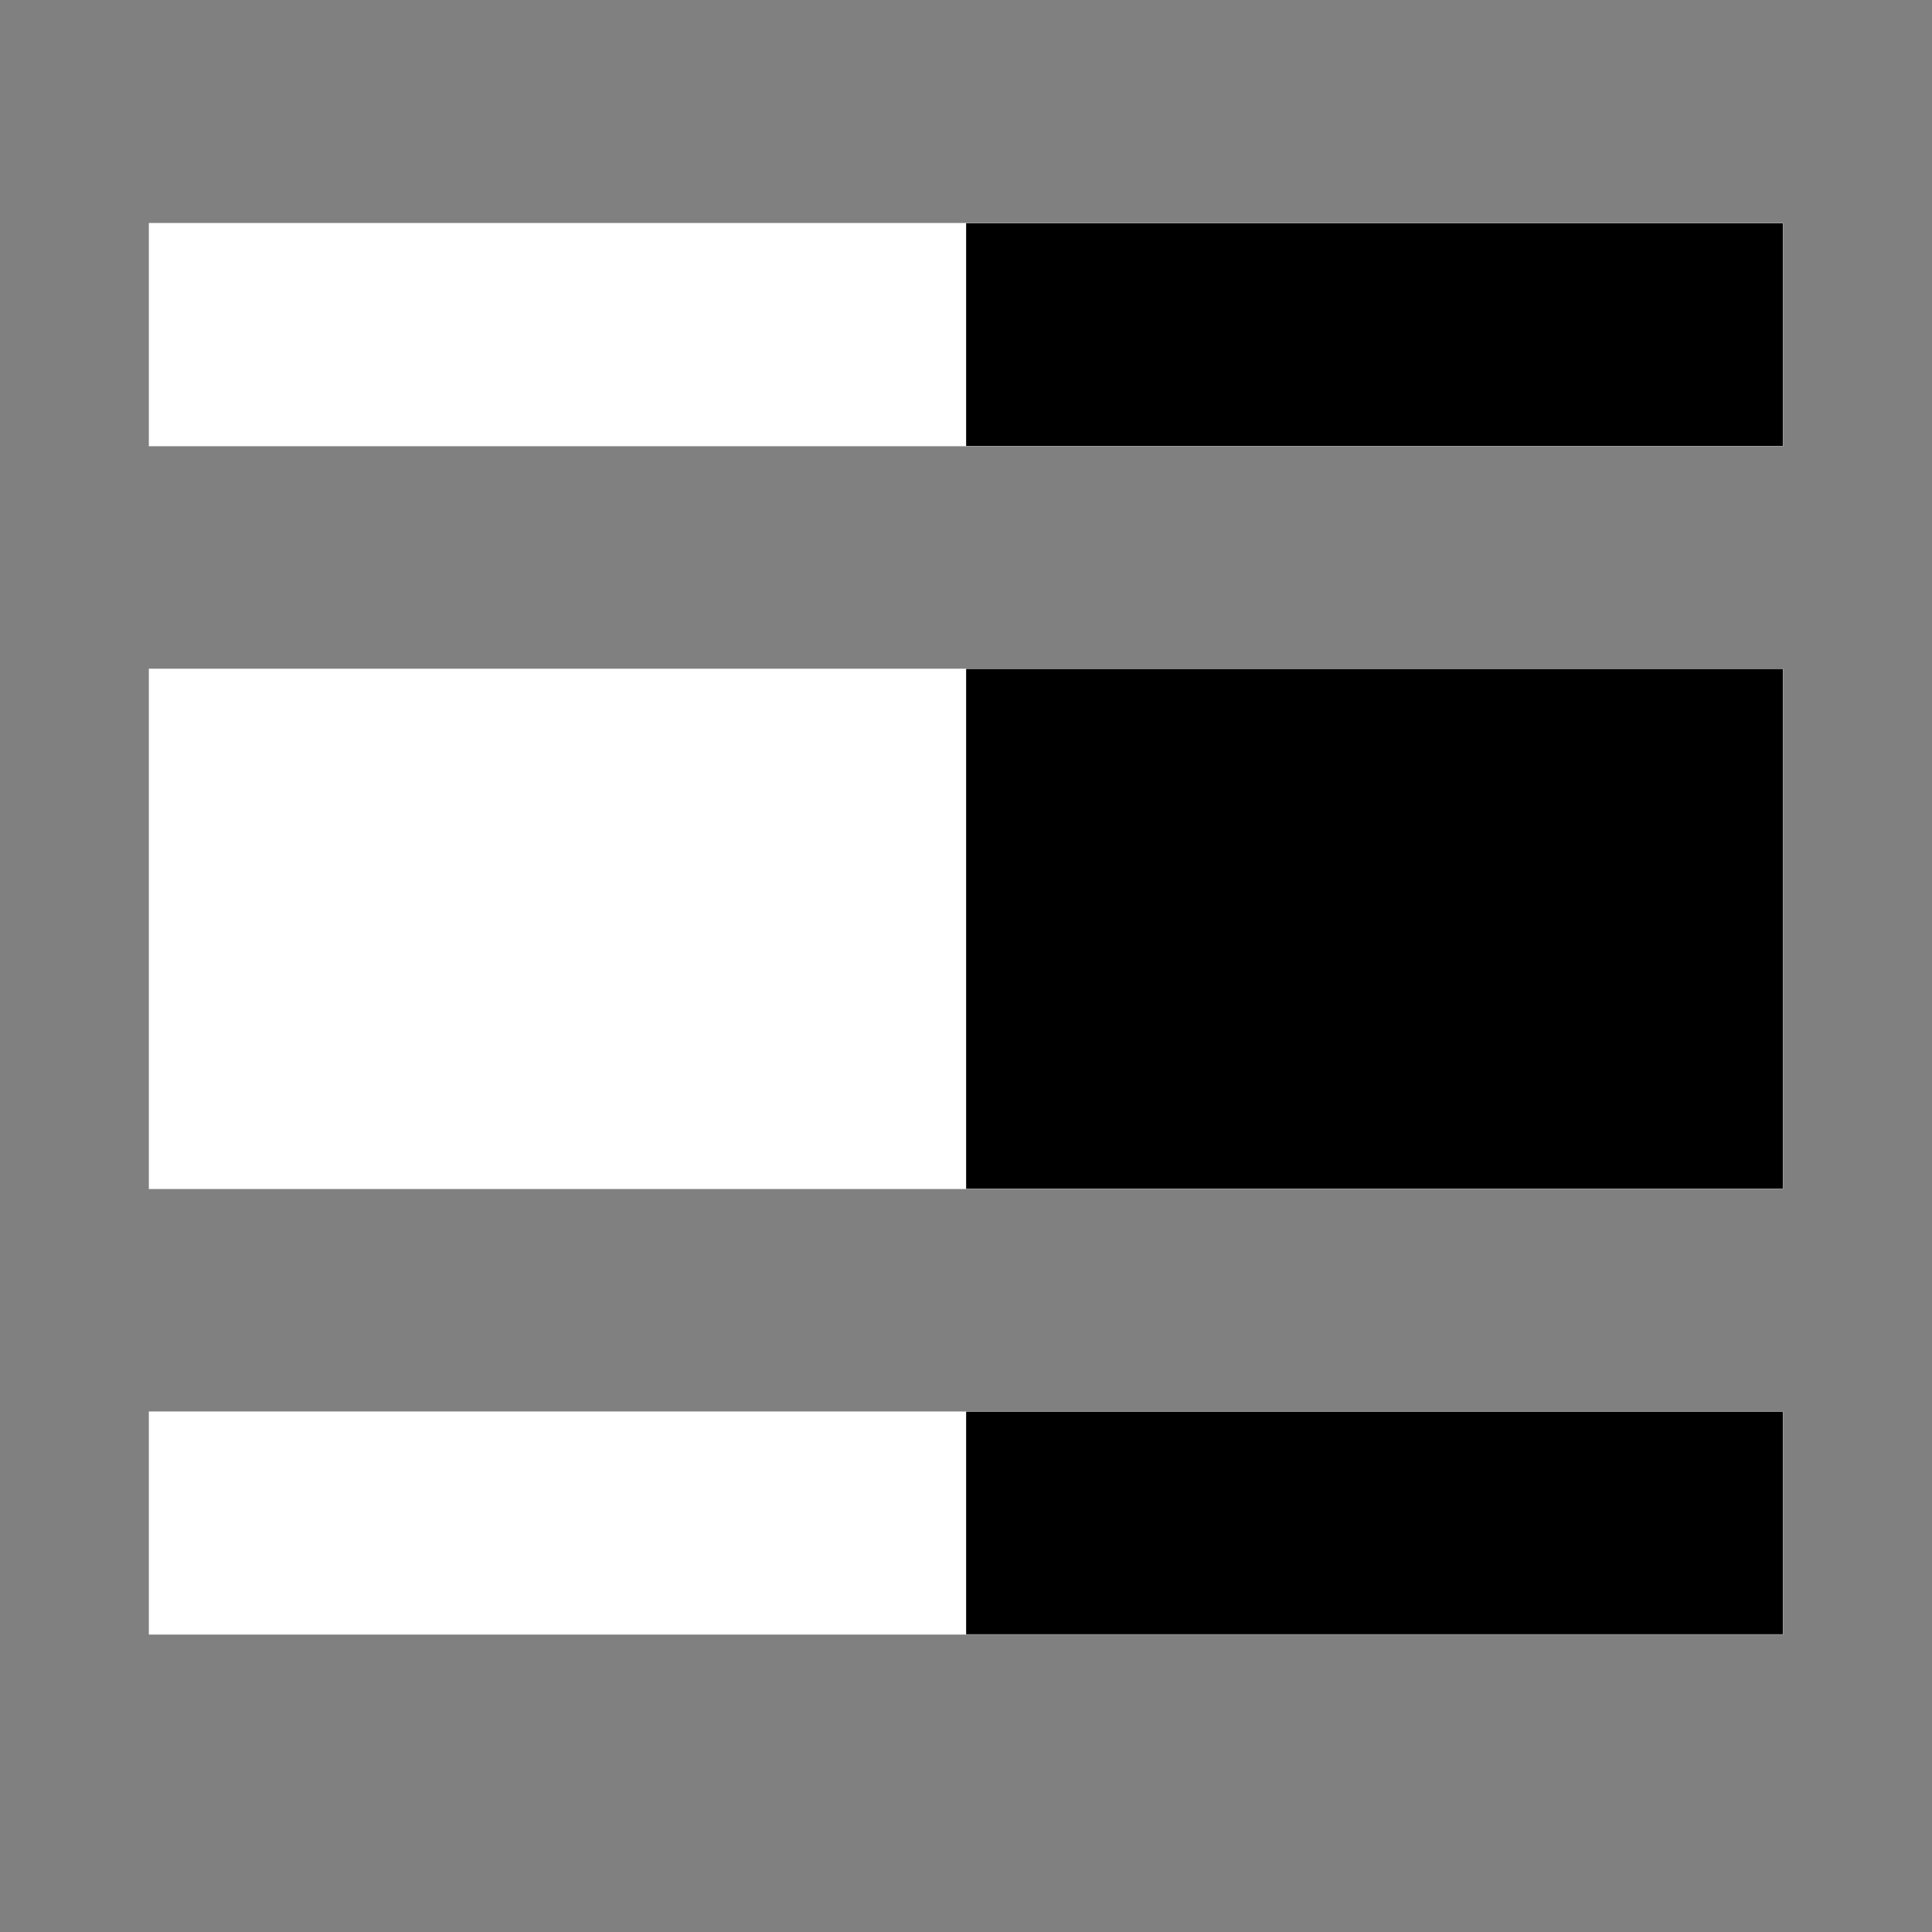 <?xml version="1.0" encoding="utf-8"?>
<!-- Generator: Adobe Illustrator 19.0.0, SVG Export Plug-In . SVG Version: 6.00 Build 0)  -->
<svg version="1.1" xmlns="http://www.w3.org/2000/svg" xmlns:xlink="http://www.w3.org/1999/xlink" x="0px" y="0px"
	 viewBox="0 0 1024 1024" style="enable-background:new 0 0 1024 1024;" xml:space="preserve">
<rect x="0" y="0" width="1024" height="1024" fill="#808080" stroke="none"/>
<style type="text/css">
	.st0{fill:#FFFFFF;}
	.st1{fill:none;stroke:#FFFFFF;stroke-width:0.142;stroke-linecap:round;stroke-linejoin:round;stroke-miterlimit:10;}
</style>
<g id="_x36_">
</g>
<g id="_x30_">
</g>
<g id="_x33_">
	<g id="LINE_27_">
		<g id="XMLID_1_">
			<g>
				<rect x="512" y="748.2" width="433" height="118.1"/>
				<rect x="512" y="354.5" width="433" height="275.6"/>
				<rect x="512" y="118.3" width="433" height="118.1"/>
				<rect x="79" y="748.2" class="st0" width="433" height="118.1"/>
				<rect x="79" y="354.5" class="st0" width="433" height="275.6"/>
				<rect x="79" y="118.3" class="st0" width="433" height="118.1"/>
			</g>
			<g>
				<line class="st1" x1="79" y1="866.3" x2="512" y2="866.3"/>
				<line class="st1" x1="512" y1="118.3" x2="79" y2="118.3"/>
				<line class="st1" x1="512" y1="866.3" x2="945" y2="866.3"/>
				<line class="st1" x1="945" y1="118.3" x2="512" y2="118.3"/>
				<line class="st1" x1="512" y1="236.4" x2="945" y2="236.4"/>
				<line class="st1" x1="945" y1="236.4" x2="945" y2="118.3"/>
				<line class="st1" x1="79" y1="236.4" x2="512" y2="236.4"/>
				<line class="st1" x1="512" y1="236.4" x2="512" y2="118.3"/>
				<line class="st1" x1="79" y1="118.3" x2="79" y2="236.4"/>
				<line class="st1" x1="945" y1="866.3" x2="945" y2="748.2"/>
				<line class="st1" x1="945" y1="748.2" x2="512" y2="748.2"/>
				<line class="st1" x1="512" y1="866.3" x2="512" y2="748.2"/>
				<line class="st1" x1="512" y1="748.2" x2="79" y2="748.2"/>
				<line class="st1" x1="79" y1="748.2" x2="79" y2="866.3"/>
				<line class="st1" x1="512" y1="354.5" x2="79" y2="354.5"/>
				<line class="st1" x1="945" y1="354.5" x2="512" y2="354.5"/>
				<line class="st1" x1="512" y1="630.1" x2="945" y2="630.1"/>
				<line class="st1" x1="945" y1="630.1" x2="945" y2="354.5"/>
				<line class="st1" x1="79" y1="630.1" x2="512" y2="630.1"/>
				<line class="st1" x1="512" y1="630.1" x2="512" y2="354.5"/>
				<line class="st1" x1="79" y1="354.5" x2="79" y2="630.1"/>
			</g>
		</g>
	</g>
</g>
</svg>
